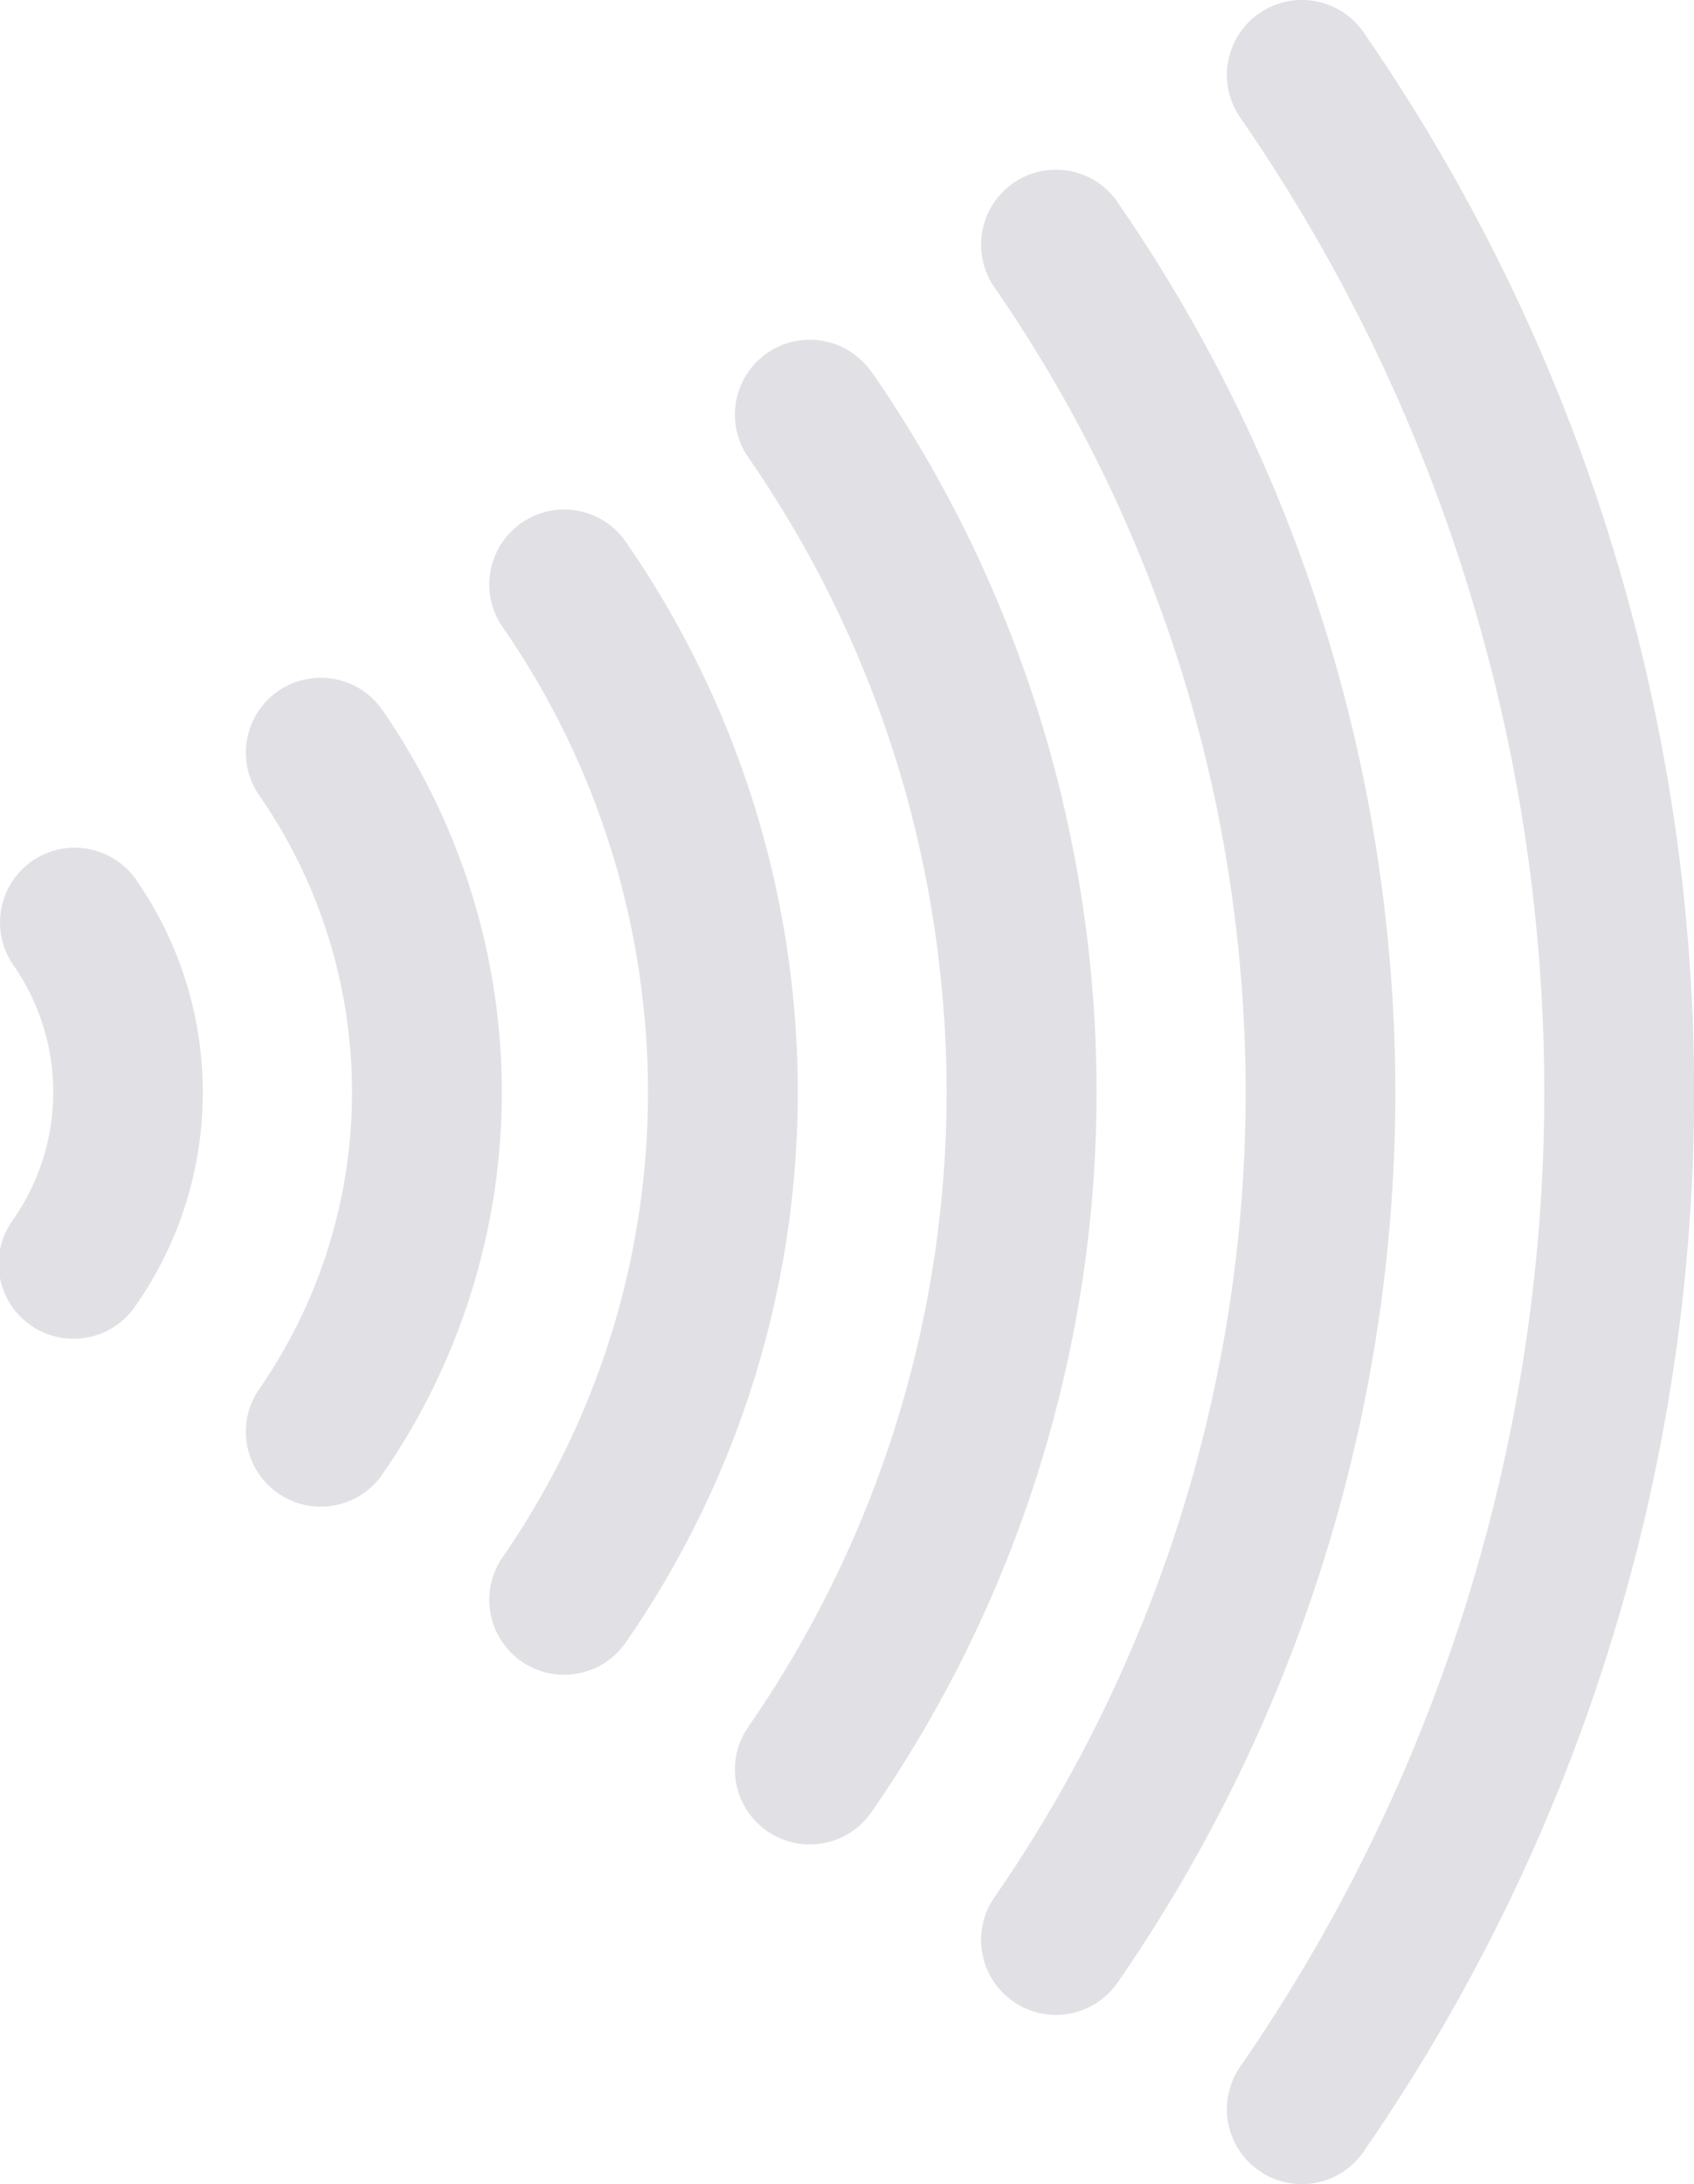 <svg xmlns="http://www.w3.org/2000/svg" width="15.993" height="20.621" viewBox="0 0 15.993 20.621">
  <defs>
    <style>
      .cls-1 {
        opacity: 0.4;
      }

      .cls-2 {
        fill: #b5b4bf;
      }
    </style>
  </defs>
  <g id="contactless_icon" data-name="contactless icon" class="cls-1" transform="translate(-20.689 -17.417)">
    <path id="Tracciato_3649" data-name="Tracciato 3649" class="cls-2" d="M35.078,19.988a.707.707,0,1,0-1.163.805,13.361,13.361,0,0,1,0,15.2.707.707,0,0,0,1.163.805,14.776,14.776,0,0,0,0-16.807Z" transform="translate(-3.838 -0.664)"/>
    <path id="Tracciato_3650" data-name="Tracciato 3650" class="cls-2" d="M37.377,17.543a.707.707,0,0,0-.179.984,16.179,16.179,0,0,1,0,18.4.707.707,0,0,0,1.163.805,17.594,17.594,0,0,0,0-20.012A.707.707,0,0,0,37.377,17.543Z" transform="translate(-4.8)"/>
    <path id="Tracciato_3651" data-name="Tracciato 3651" class="cls-2" d="M28.511,24.525a.707.707,0,1,0-1.163.805,7.708,7.708,0,0,1,0,8.781.707.707,0,0,0,1.163.805,9.123,9.123,0,0,0,0-10.391Z" transform="translate(-1.914 -1.993)"/>
    <path id="Tracciato_3652" data-name="Tracciato 3652" class="cls-2" d="M31.792,22.258a.707.707,0,0,0-1.163.805,10.524,10.524,0,0,1,0,11.986.707.707,0,0,0,1.163.805,11.939,11.939,0,0,0,0-13.6Z" transform="translate(-2.876 -1.329)"/>
    <path id="Tracciato_3653" data-name="Tracciato 3653" class="cls-2" d="M20.994,28.86a.707.707,0,0,0-.179.984,2.1,2.1,0,0,1,0,2.4.707.707,0,1,0,1.161.806,3.514,3.514,0,0,0,0-4.009A.707.707,0,0,0,20.994,28.86Z" transform="translate(0 -3.316)"/>
    <path id="Tracciato_3654" data-name="Tracciato 3654" class="cls-2" d="M25.261,26.771a.707.707,0,1,0-1.163.805,4.921,4.921,0,0,1,0,5.606.707.707,0,0,0,1.163.805,6.336,6.336,0,0,0,0-7.216Z" transform="translate(-0.962 -2.651)"/>
  </g>
</svg>

